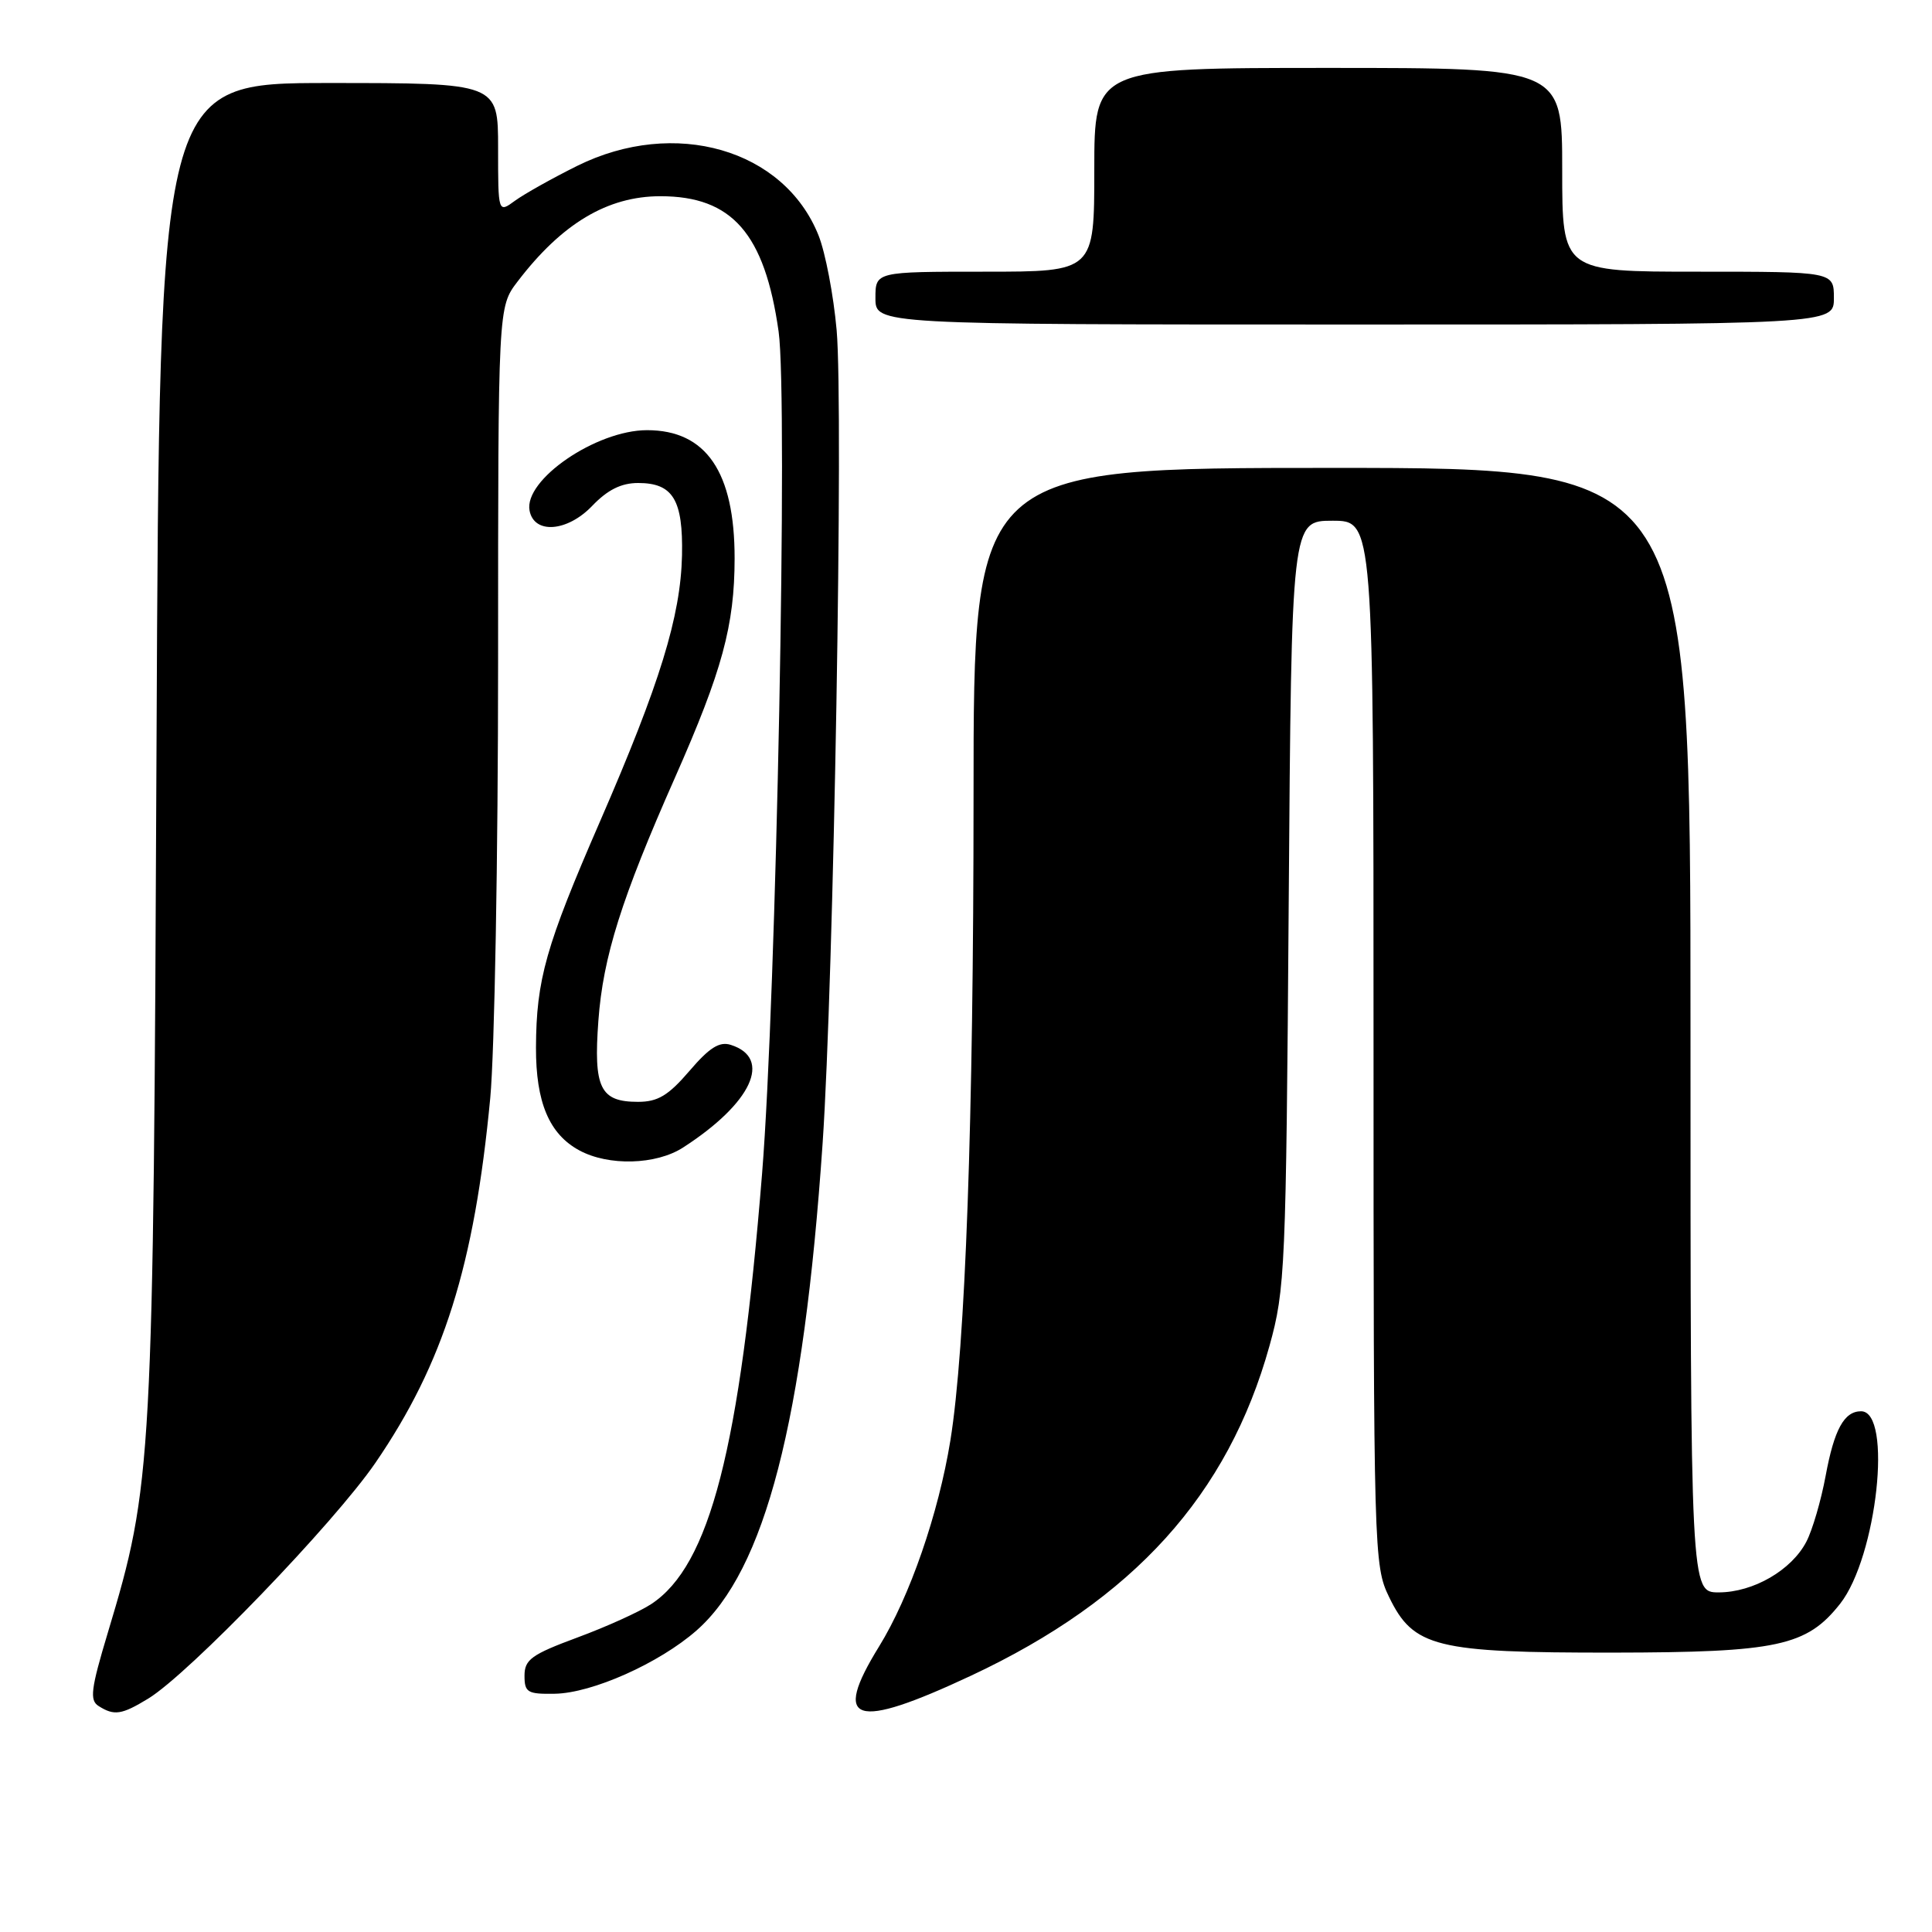 <?xml version="1.0" encoding="UTF-8" standalone="no"?>
<!DOCTYPE svg PUBLIC "-//W3C//DTD SVG 1.1//EN" "http://www.w3.org/Graphics/SVG/1.1/DTD/svg11.dtd" >
<svg xmlns="http://www.w3.org/2000/svg" xmlns:xlink="http://www.w3.org/1999/xlink" version="1.1" viewBox="0 0 256 256">
 <g >
 <path fill="currentColor"
d=" M 19.63 225.08 C 25.02 221.80 44.26 201.83 49.74 193.84 C 58.77 180.67 62.85 167.72 64.96 145.50 C 65.53 139.45 66.00 113.39 66.00 87.59 C 66.00 40.69 66.00 40.69 68.57 37.32 C 74.44 29.62 80.50 26.00 87.51 26.00 C 97.01 26.00 101.33 30.95 103.17 43.93 C 104.42 52.80 102.87 132.04 100.98 155.50 C 98.04 191.97 94.06 207.44 86.29 212.55 C 84.76 213.56 80.35 215.56 76.50 216.98 C 70.43 219.23 69.50 219.90 69.50 222.04 C 69.50 224.26 69.90 224.49 73.51 224.43 C 78.47 224.35 87.36 220.38 92.29 216.05 C 101.38 208.07 106.48 188.34 109.00 151.50 C 110.47 129.95 111.78 54.23 110.86 43.75 C 110.45 39.13 109.37 33.47 108.46 31.19 C 103.89 19.76 89.40 15.59 76.50 21.97 C 73.20 23.61 69.49 25.69 68.25 26.59 C 66.00 28.24 66.00 28.24 66.00 19.62 C 66.00 11.00 66.00 11.00 43.56 11.00 C 21.13 11.00 21.13 11.00 20.74 98.75 C 20.32 194.51 20.20 196.67 14.29 216.33 C 12.04 223.81 11.85 225.30 13.07 226.06 C 15.13 227.37 16.12 227.22 19.63 225.08 Z  M 128.68 222.03 C 150.19 211.95 162.72 198.09 168.22 178.31 C 170.29 170.86 170.41 168.16 170.76 119.75 C 171.13 69.00 171.13 69.00 176.57 69.00 C 182.00 69.00 182.00 69.00 182.00 138.18 C 182.00 205.84 182.05 207.46 184.05 211.59 C 187.28 218.28 190.21 219.00 213.77 218.98 C 235.54 218.95 239.40 218.12 243.83 212.50 C 248.71 206.29 250.81 187.00 246.60 187.00 C 244.36 187.00 243.04 189.41 241.90 195.59 C 241.30 198.82 240.16 202.73 239.36 204.27 C 237.40 208.05 232.33 210.99 227.75 211.00 C 224.00 211.00 224.00 211.00 224.00 136.50 C 224.00 62.00 224.00 62.00 176.50 62.00 C 129.00 62.00 129.00 62.00 129.00 105.47 C 129.00 148.52 127.92 178.56 125.93 190.87 C 124.36 200.55 120.55 211.58 116.48 218.17 C 110.19 228.36 113.16 229.30 128.68 222.03 Z  M 90.50 152.06 C 99.61 146.19 102.39 140.21 96.83 138.45 C 95.33 137.97 93.99 138.82 91.35 141.91 C 88.56 145.16 87.17 146.00 84.54 146.00 C 79.52 146.00 78.63 144.17 79.29 135.23 C 79.91 126.78 82.34 119.07 89.45 103.01 C 95.70 88.87 97.33 82.88 97.34 74.00 C 97.35 62.54 93.57 57.00 85.74 57.00 C 79.00 57.00 69.39 63.58 70.17 67.66 C 70.77 70.81 75.16 70.48 78.46 67.04 C 80.51 64.90 82.31 64.00 84.56 64.00 C 89.18 64.00 90.52 66.23 90.37 73.59 C 90.19 81.67 87.45 90.57 79.51 108.83 C 72.31 125.38 71.06 129.80 71.02 138.80 C 71.00 146.06 72.77 150.27 76.76 152.43 C 80.63 154.53 86.93 154.36 90.50 152.06 Z  M 243.00 39.50 C 243.00 36.00 243.00 36.00 225.00 36.00 C 207.00 36.00 207.00 36.00 207.00 22.50 C 207.00 9.00 207.00 9.00 176.00 9.00 C 145.00 9.00 145.00 9.00 145.00 22.50 C 145.00 36.00 145.00 36.00 130.50 36.00 C 116.00 36.00 116.00 36.00 116.00 39.50 C 116.00 43.00 116.00 43.00 179.50 43.00 C 243.00 43.00 243.00 43.00 243.00 39.50 Z "/>
</g>
</svg>